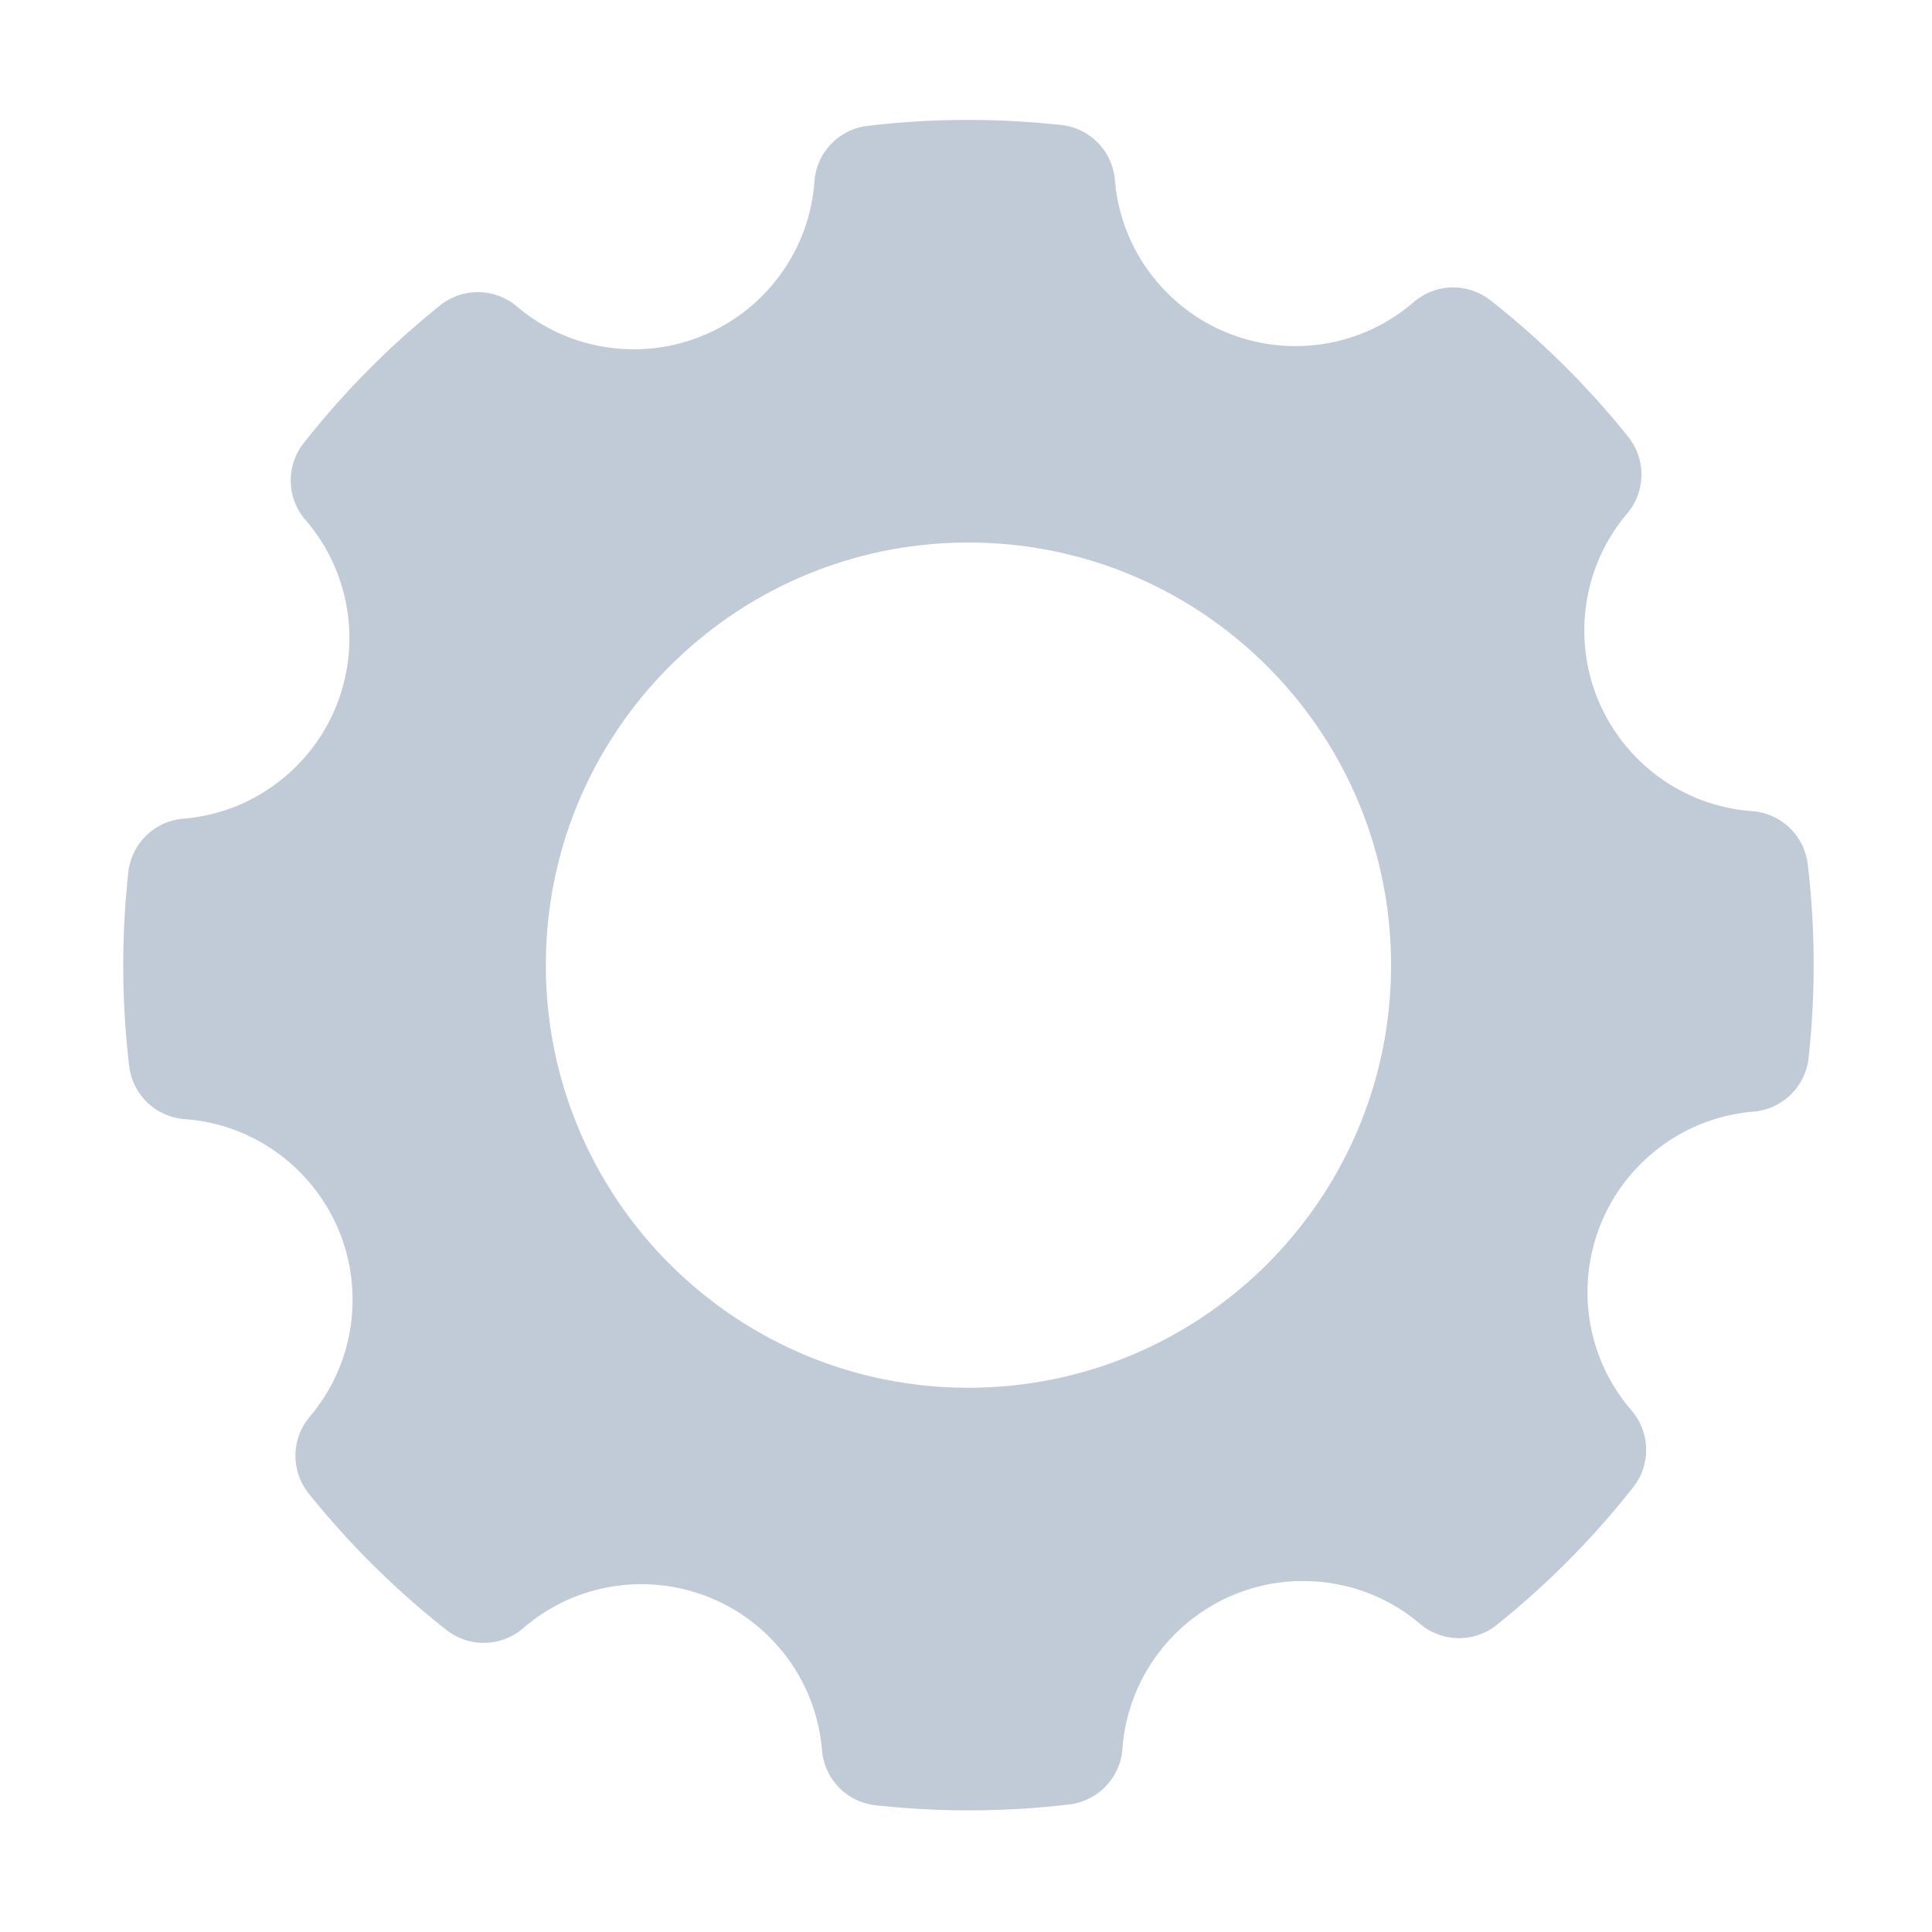 <?xml version="1.0" standalone="no"?><!DOCTYPE svg PUBLIC "-//W3C//DTD SVG 1.1//EN" "http://www.w3.org/Graphics/SVG/1.1/DTD/svg11.dtd"><svg class="icon" width="200px" height="200.00px" viewBox="0 0 1024 1024" version="1.1" xmlns="http://www.w3.org/2000/svg"><path fill="#C1CBD8" d="M513.3 735.536c123.706 0 223.989-100.283 223.989-223.989 0-123.705-100.283-223.989-223.989-223.989-123.705 0-223.989 100.283-223.989 223.989 0 123.706 100.284 223.989 223.989 223.989zM160.946 234.858a450.408 450.408 0 0 1 72.317-72.983c11.949-9.578 29.01-9.347 40.695 0.552 16.337 13.839 36.758 21.866 58.635 22.63 51.61 1.802 95.357-37.565 99.089-88.891 1.111-15.288 12.909-27.641 28.131-29.453a451.125 451.125 0 0 1 69.122-2.872 453.463 453.463 0 0 1 33.584 2.42c15.232 1.668 27.143 13.901 28.405 29.171 1.765 21.341 10.53 41.46 25.461 57.472 35.214 37.762 93.97 40.865 132.903 7.227 11.593-10.016 28.659-10.41 40.701-0.939a450.408 450.408 0 0 1 72.983 72.317c9.578 11.949 9.347 29.01-0.552 40.696-13.839 16.337-21.866 36.758-22.63 58.635-1.802 51.61 37.565 95.357 88.889 99.089 15.288 1.111 27.642 12.909 29.454 28.131a451.125 451.125 0 0 1 2.871 69.122 454.017 454.017 0 0 1-2.419 33.584c-1.669 15.232-13.901 27.142-29.171 28.405-21.341 1.765-41.46 10.53-57.473 25.461-37.762 35.214-40.865 93.97-7.227 132.903 10.016 11.593 10.41 28.659 0.939 40.701a450.408 450.408 0 0 1-72.317 72.983c-11.949 9.578-29.01 9.347-40.695-0.552-16.337-13.839-36.759-21.866-58.635-22.629-51.61-1.802-95.357 37.565-99.089 88.889-1.111 15.288-12.909 27.641-28.131 29.454a451.117 451.117 0 0 1-69.121 2.872 453.463 453.463 0 0 1-33.584-2.42c-15.232-1.668-27.143-13.901-28.405-29.171-1.765-21.341-10.53-41.46-25.461-57.472-35.214-37.762-93.971-40.865-132.903-7.227-11.593 10.016-28.659 10.41-40.701 0.939a450.408 450.408 0 0 1-72.983-72.317c-9.578-11.949-9.347-29.01 0.552-40.695 13.839-16.337 21.866-36.758 22.629-58.635 1.802-51.61-37.565-95.357-88.889-99.089-15.288-1.111-27.641-12.909-29.454-28.131a451.117 451.117 0 0 1-2.872-69.121 453.463 453.463 0 0 1 2.42-33.584c1.668-15.232 13.901-27.142 29.171-28.405 21.341-1.764 41.46-10.53 57.472-25.461 37.762-35.214 40.865-93.971 7.227-132.903-10.016-11.595-10.41-28.662-0.938-40.704z" /></svg>